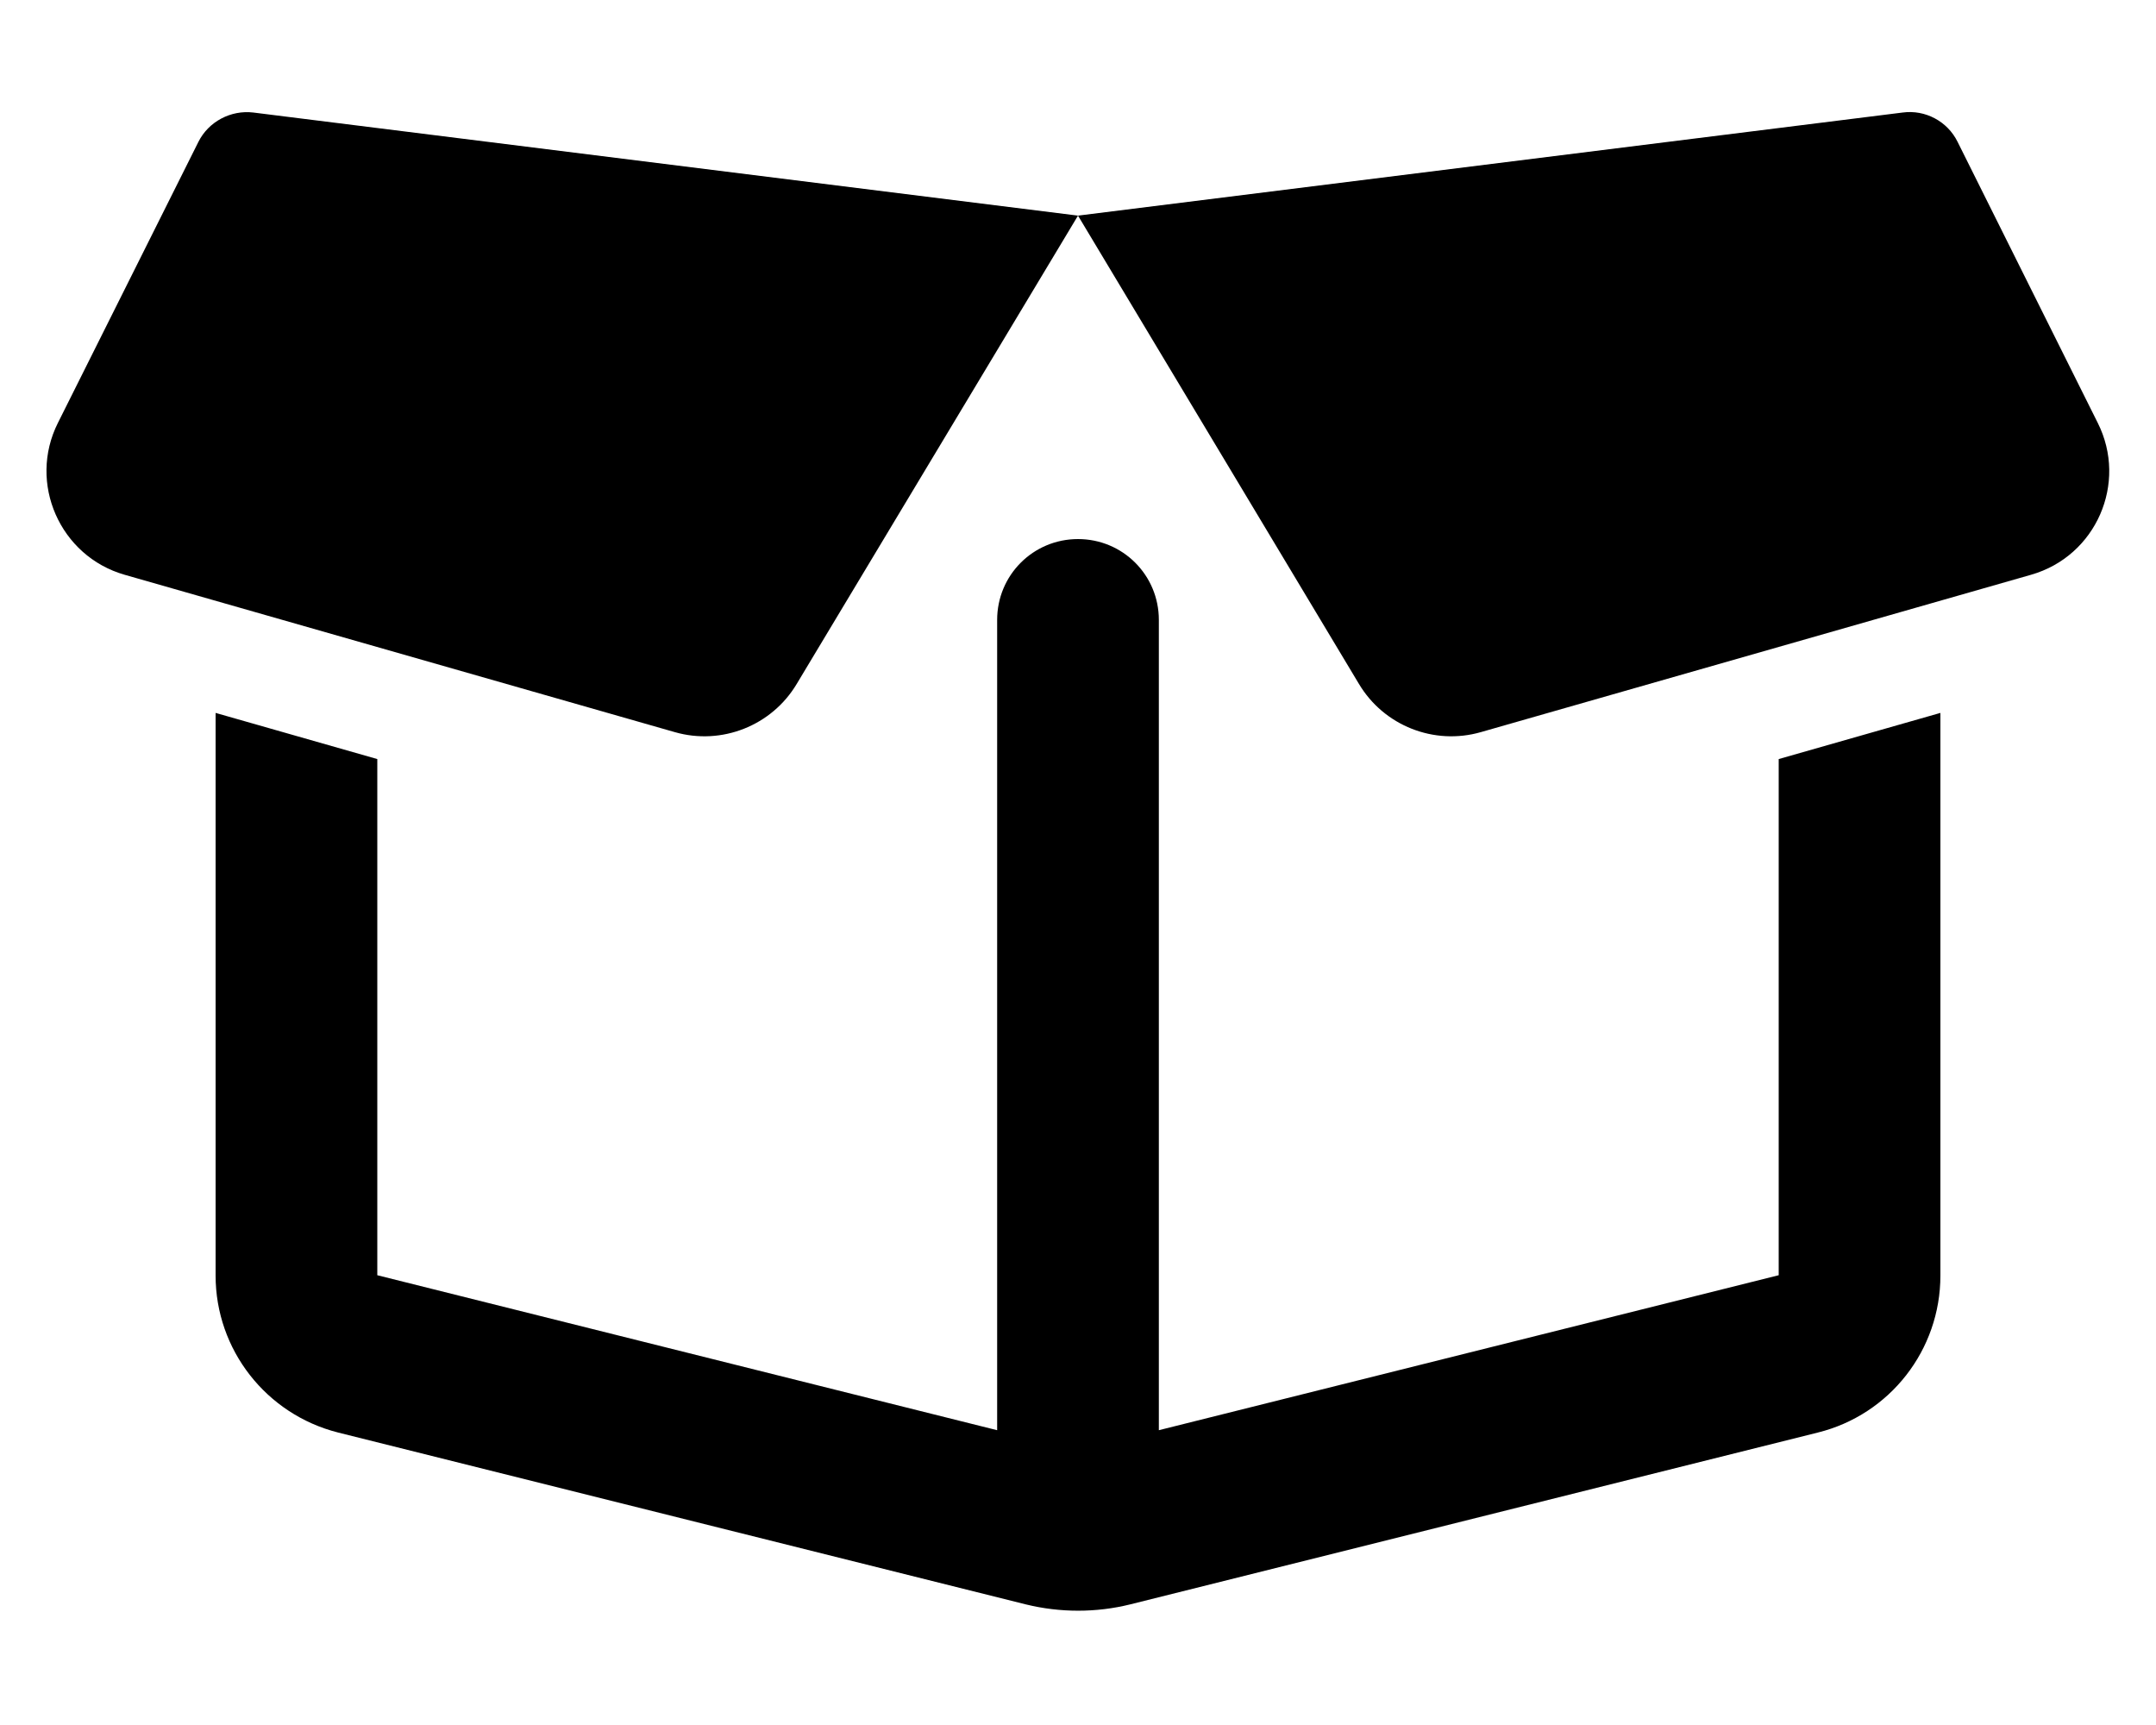 <svg xmlns="http://www.w3.org/2000/svg" viewBox="0 0 640 512" fill="currentColor"><!--! Font Awesome Pro 6.5.0 by @fontawesome - https://fontawesome.com License - https://fontawesome.com/license (Commercial License) Copyright 2023 Fonticons, Inc. --><path d="M17.2 125.5c-9 17.9 .6 39.6 19.8 45.1l163.3 46.7c13.9 4 28.8-1.9 36.2-14.3L320 64 75.2 33.4c-6.7-.8-13.3 2.7-16.3 8.7L17.2 125.5zM320 64l83.4 139c7.4 12.4 22.3 18.3 36.2 14.3l163.3-46.7c19.3-5.5 28.8-27.2 19.8-45.1L581.1 42.1c-3-6.1-9.6-9.6-16.3-8.7L320 64zm-1.1 64h2.2l0 0h-2.2l0 0zM528 225.3V378.5l-184 46V184c0-13.3-10.7-24-24-24s-24 10.7-24 24V424.5l-184-46V225.3L64 211.6v167c0 22 15 41.2 36.4 46.6l204.1 51c10.2 2.5 20.9 2.5 31 0l204.1-51c21.4-5.3 36.4-24.5 36.4-46.6v-167l-48 13.7z"/></svg>
